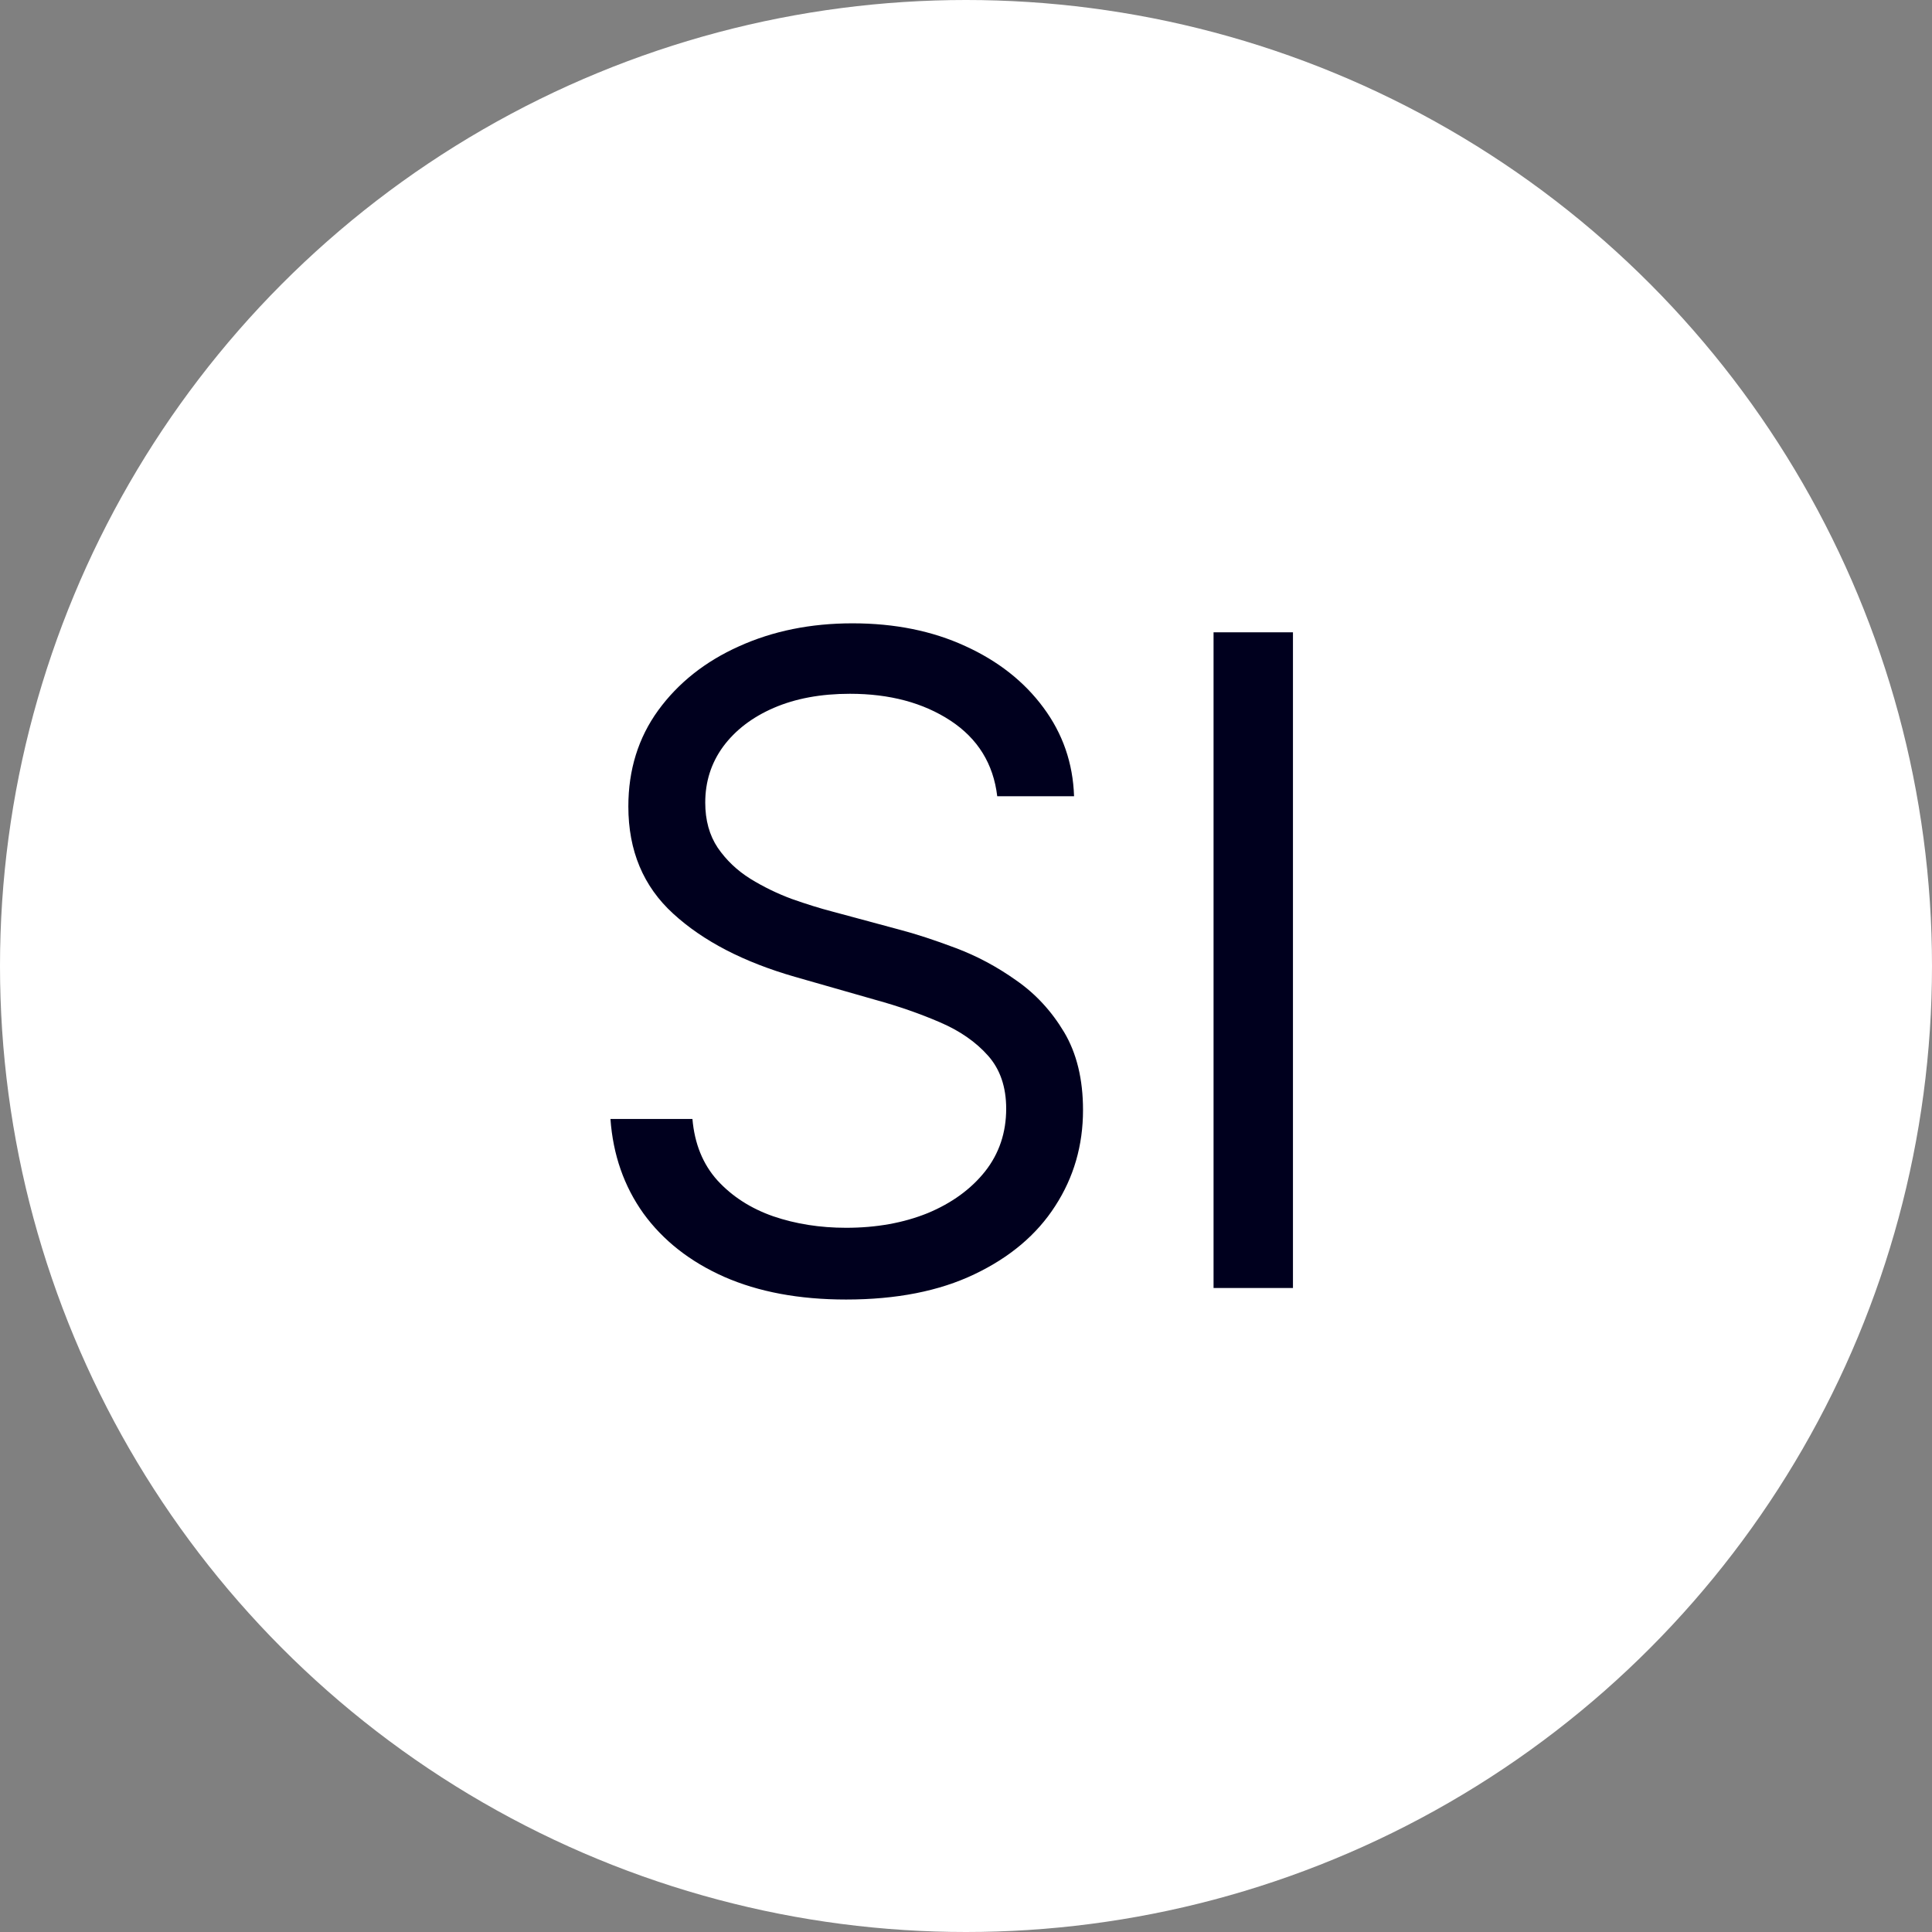 <svg width="30" height="30" viewBox="0 0 30 30" fill="none" xmlns="http://www.w3.org/2000/svg">
<rect x="0" y="0" width="30" height="30" fill="#808080" stroke="none"/>
<circle cx="15" cy="15" r="15" fill="#fff"/>
<path d="M15.485 12.364C15.425 11.86 15.183 11.469 14.759 11.19C14.335 10.912 13.814 10.773 13.198 10.773C12.747 10.773 12.353 10.846 12.015 10.992C11.68 11.137 11.418 11.338 11.229 11.593C11.043 11.848 10.951 12.138 10.951 12.463C10.951 12.735 11.015 12.969 11.145 13.164C11.277 13.356 11.446 13.517 11.652 13.646C11.857 13.772 12.073 13.877 12.298 13.96C12.523 14.039 12.73 14.104 12.919 14.153L13.954 14.432C14.219 14.501 14.514 14.598 14.838 14.72C15.166 14.843 15.48 15.01 15.778 15.222C16.08 15.431 16.328 15.7 16.524 16.028C16.719 16.356 16.817 16.759 16.817 17.236C16.817 17.786 16.673 18.283 16.385 18.727C16.1 19.171 15.682 19.524 15.132 19.786C14.585 20.048 13.92 20.179 13.138 20.179C12.409 20.179 11.778 20.061 11.244 19.826C10.714 19.591 10.296 19.262 9.991 18.842C9.69 18.421 9.519 17.932 9.479 17.375H10.752C10.785 17.759 10.914 18.078 11.14 18.329C11.368 18.578 11.657 18.764 12.005 18.886C12.356 19.006 12.734 19.065 13.138 19.065C13.609 19.065 14.031 18.989 14.406 18.837C14.78 18.681 15.077 18.465 15.296 18.19C15.515 17.912 15.624 17.587 15.624 17.216C15.624 16.878 15.53 16.603 15.341 16.391C15.152 16.178 14.903 16.006 14.595 15.874C14.287 15.741 13.954 15.625 13.595 15.526L12.343 15.168C11.547 14.939 10.918 14.613 10.454 14.188C9.989 13.764 9.757 13.209 9.757 12.523C9.757 11.953 9.912 11.456 10.22 11.031C10.531 10.604 10.949 10.272 11.473 10.037C12 9.798 12.588 9.679 13.238 9.679C13.894 9.679 14.477 9.797 14.988 10.032C15.498 10.264 15.902 10.582 16.201 10.986C16.502 11.391 16.661 11.85 16.678 12.364H15.485ZM20.077 9.818V20H18.844V9.818H20.077Z" fill="#00001E"/>
</svg>
